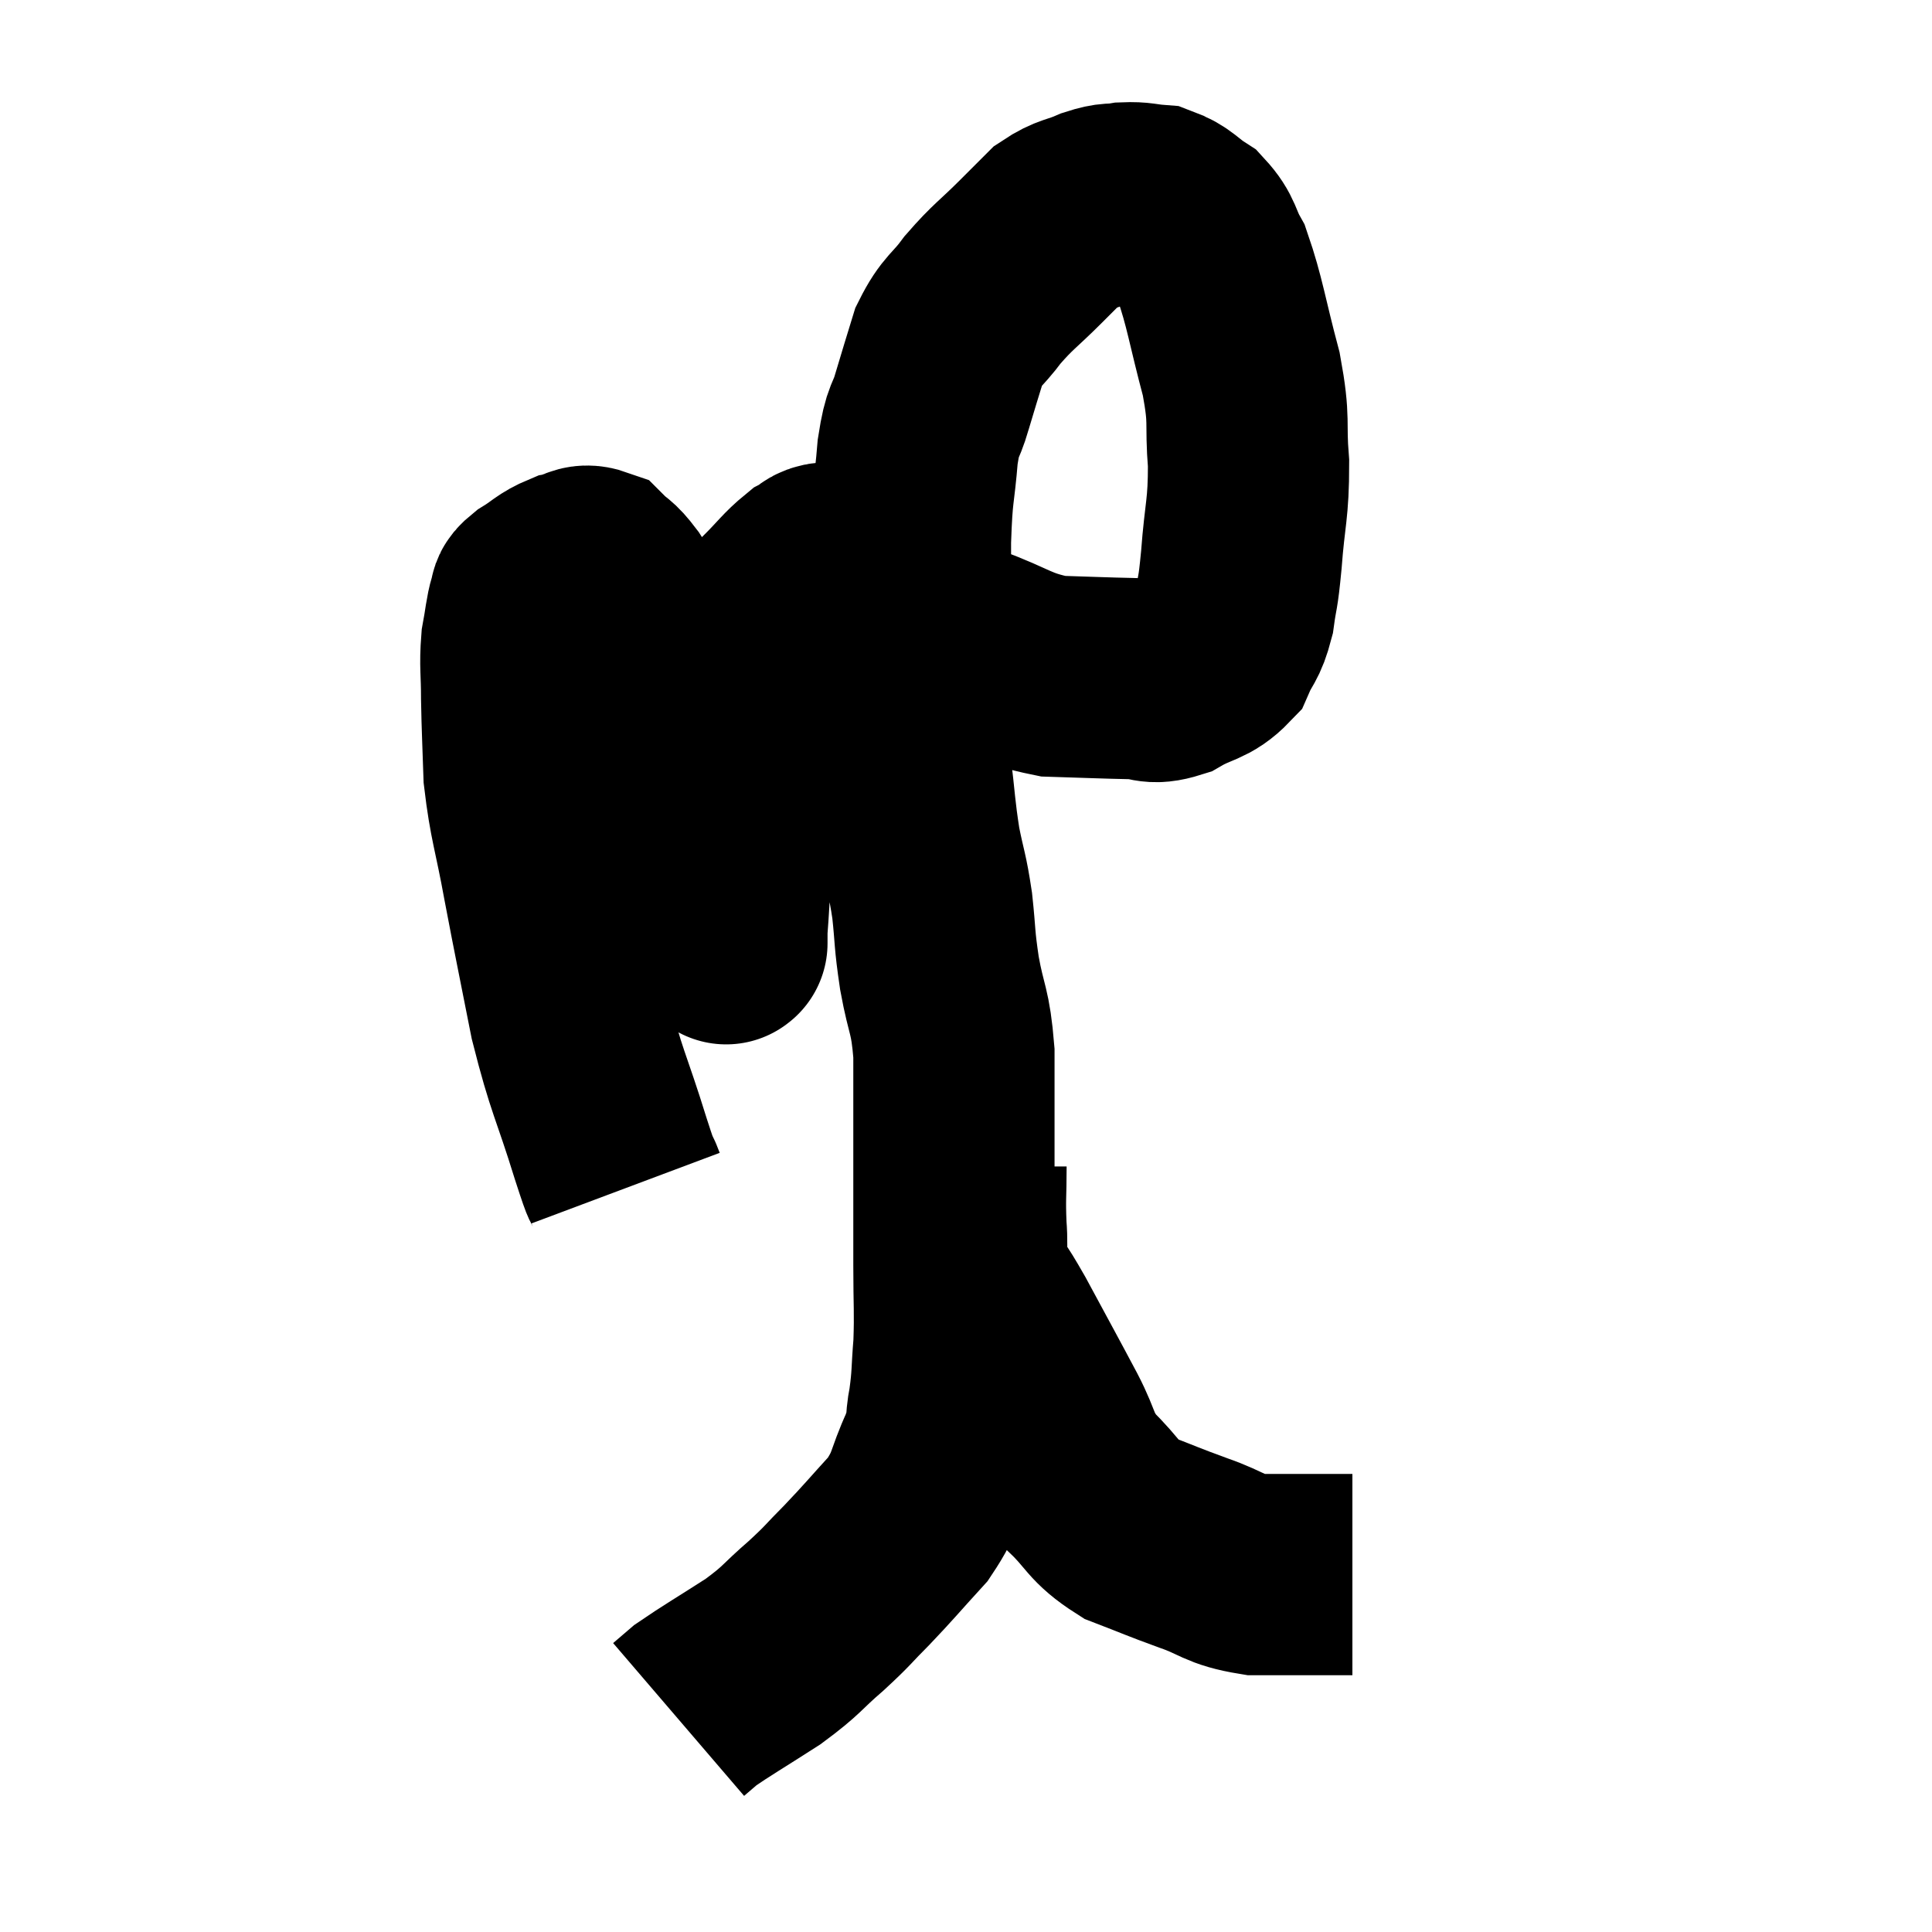 <svg width="48" height="48" viewBox="0 0 48 48" xmlns="http://www.w3.org/2000/svg"><path d="M 15.54 29.52 C 15.36 29.04, 15.525 29.625, 15.18 28.56 C 14.67 26.91, 14.58 26.925, 14.16 25.26 C 13.83 23.58, 13.785 23.4, 13.5 21.9 C 13.26 20.58, 13.155 20.4, 13.02 19.26 C 12.99 18.3, 12.975 18.165, 12.96 17.34 C 12.96 16.65, 12.915 16.545, 12.96 15.96 C 13.05 15.48, 13.05 15.315, 13.14 15 C 13.23 14.85, 13.08 14.895, 13.32 14.7 C 13.71 14.46, 13.74 14.37, 14.1 14.22 C 14.43 14.16, 14.46 13.995, 14.76 14.1 C 15.03 14.37, 15.015 14.265, 15.3 14.64 C 15.6 15.12, 15.585 14.94, 15.9 15.6 C 16.23 16.44, 16.155 16.065, 16.56 17.28 C 17.04 18.87, 17.175 19.095, 17.52 20.46 C 17.73 21.6, 17.805 22.005, 17.94 22.74 C 18 23.07, 18.03 23.235, 18.06 23.4 C 18.06 23.4, 18.06 23.475, 18.06 23.4 C 18.06 23.25, 18.015 23.76, 18.06 23.1 C 18.15 21.93, 18.105 21.96, 18.24 20.76 C 18.42 19.53, 18.465 19.41, 18.6 18.3 C 18.69 17.31, 18.615 17.13, 18.78 16.32 C 19.02 15.69, 18.93 15.585, 19.26 15.06 C 19.68 14.64, 19.77 14.49, 20.1 14.22 C 20.34 14.1, 20.295 14.01, 20.58 13.98 C 20.91 14.04, 20.865 13.935, 21.24 14.1 C 21.66 14.37, 21.72 14.385, 22.08 14.64 C 22.38 14.88, 22.2 14.775, 22.68 15.12 C 23.34 15.57, 23.13 15.6, 24 16.02 C 25.08 16.41, 25.125 16.59, 26.16 16.8 C 27.15 16.83, 27.405 16.845, 28.14 16.86 C 28.62 16.86, 28.575 17.025, 29.1 16.86 C 29.67 16.53, 29.85 16.605, 30.24 16.2 C 30.45 15.72, 30.51 15.81, 30.66 15.24 C 30.75 14.58, 30.75 14.85, 30.84 13.92 C 30.93 12.72, 31.02 12.675, 31.02 11.52 C 30.93 10.41, 31.065 10.53, 30.84 9.3 C 30.48 7.95, 30.435 7.515, 30.12 6.6 C 29.85 6.12, 29.925 6.015, 29.58 5.64 C 29.16 5.37, 29.145 5.25, 28.74 5.1 C 28.35 5.07, 28.335 5.025, 27.96 5.04 C 27.6 5.1, 27.66 5.025, 27.24 5.16 C 26.76 5.37, 26.685 5.31, 26.28 5.58 C 25.95 5.91, 26.085 5.775, 25.62 6.24 C 25.02 6.84, 24.93 6.855, 24.42 7.44 C 24 8.01, 23.895 7.95, 23.58 8.58 C 23.37 9.27, 23.355 9.3, 23.16 9.96 C 22.98 10.59, 22.935 10.35, 22.8 11.22 C 22.71 12.33, 22.665 12.105, 22.62 13.44 C 22.62 15, 22.62 15.165, 22.62 16.56 C 22.62 17.79, 22.56 17.91, 22.62 19.02 C 22.74 20.01, 22.725 20.13, 22.86 21 C 23.01 21.75, 23.04 21.705, 23.16 22.5 C 23.25 23.34, 23.205 23.265, 23.34 24.18 C 23.52 25.17, 23.61 25.065, 23.7 26.16 C 23.7 27.36, 23.7 27.675, 23.7 28.56 C 23.7 29.13, 23.7 28.98, 23.7 29.7 C 23.7 30.57, 23.7 30.51, 23.7 31.44 C 23.7 32.43, 23.73 32.565, 23.7 33.42 C 23.64 34.14, 23.67 34.2, 23.58 34.86 C 23.46 35.46, 23.595 35.34, 23.34 36.06 C 22.95 36.9, 23.07 36.975, 22.56 37.74 C 21.93 38.43, 21.87 38.52, 21.3 39.12 C 20.79 39.63, 20.865 39.6, 20.28 40.14 C 19.62 40.71, 19.71 40.725, 18.96 41.28 C 18.12 41.82, 17.805 42, 17.28 42.36 C 17.07 42.54, 16.965 42.63, 16.86 42.72 C 16.86 42.72, 16.86 42.72, 16.86 42.72 L 16.86 42.72" fill="none" stroke="black" stroke-width="5"></path><path d="M 24 28.98 C 24 29.73, 23.97 29.745, 24 30.48 C 24.06 31.2, 23.925 31.305, 24.12 31.92 C 24.45 32.43, 24.3 32.1, 24.78 32.94 C 25.41 34.11, 25.53 34.32, 26.04 35.28 C 26.43 36.03, 26.31 36.105, 26.82 36.78 C 27.45 37.38, 27.375 37.53, 28.08 37.98 C 28.86 38.28, 28.86 38.295, 29.64 38.58 C 30.42 38.85, 30.375 38.985, 31.2 39.12 C 32.07 39.12, 32.415 39.12, 32.94 39.12 C 33.12 39.12, 33.18 39.12, 33.3 39.12 C 33.36 39.12, 33.39 39.12, 33.42 39.12 C 33.42 39.12, 33.375 39.12, 33.42 39.12 L 33.6 39.12" fill="none" stroke="black" stroke-width="5"></path></svg>